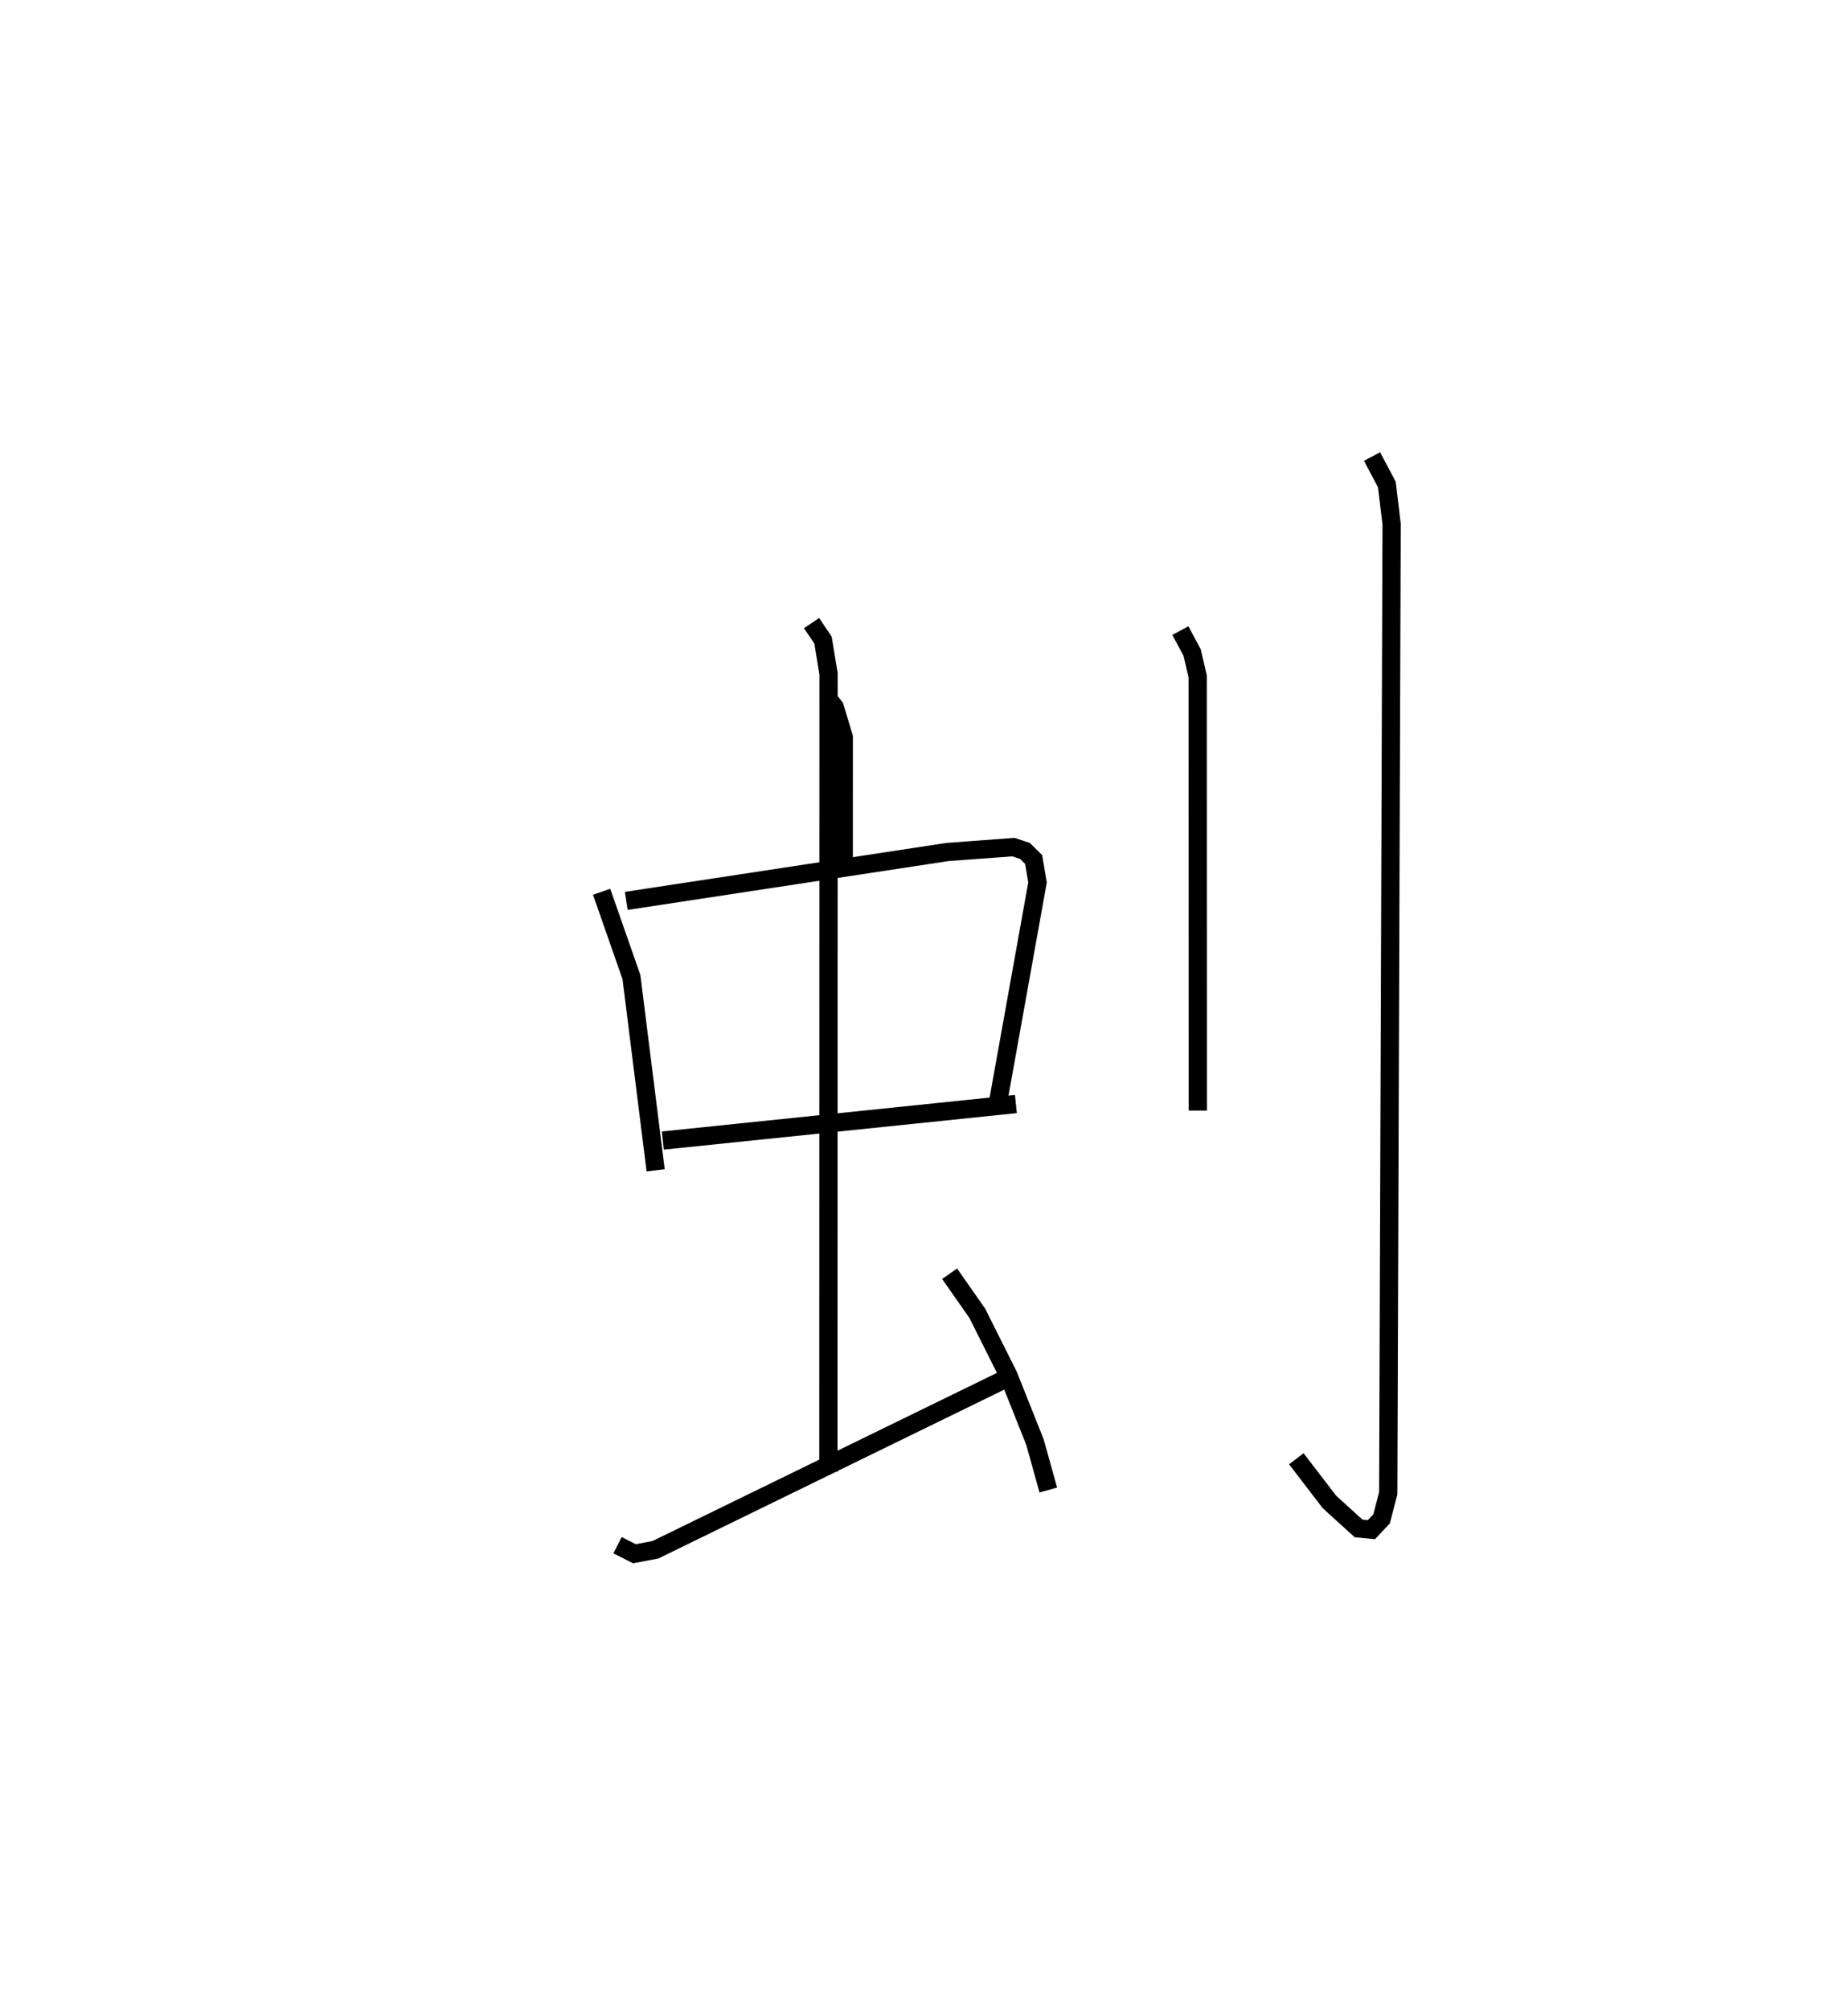 <?xml version="1.0" encoding="utf-8" ?>
<svg baseProfile="full" height="110.084" version="1.1" width="101.24" xmlns="http://www.w3.org/2000/svg" xmlns:ev="http://www.w3.org/2001/xml-events" xmlns:xlink="http://www.w3.org/1999/xlink"><defs /><rect fill="white" height="110.084" width="101.24" x="0" y="0" /><path d="M25,30.339 m0.0,0.0 m20.398,7.956 l0.334,0.434 0.493,1.632 l-0.002,7.16 m-13.264,1.313 l1.634,4.673 1.326,10.58 m-1.611,-14.754 l17.596,-2.677 3.613,-0.268 l0.633,0.209 0.476,0.47 l0.214,1.251 -2.156,11.999 m-18.372,2.14 l19.343,-2 m-11.195,-26.336 l0.627,0.932 0.304,1.848 l-0.009,43.698 m-11.552,4.016 l0.925,0.468 1.151,-0.217 l19.182,-9.361 m-3.065,-5.755 l1.517,2.168 1.703,3.398 l1.455,3.652 0.732,2.626 m7.234,-47.063 l0.646,1.205 0.302,1.305 l0.007,23.774 m9.546,-35.815 l0.812,1.532 0.261,2.168 l-0.185,53.071 -0.364,1.4 l-0.559,0.595 -0.7,-0.067 l-1.595,-1.448 -1.818,-2.369 " fill="none" stroke="black" stroke-width="1" /></svg>